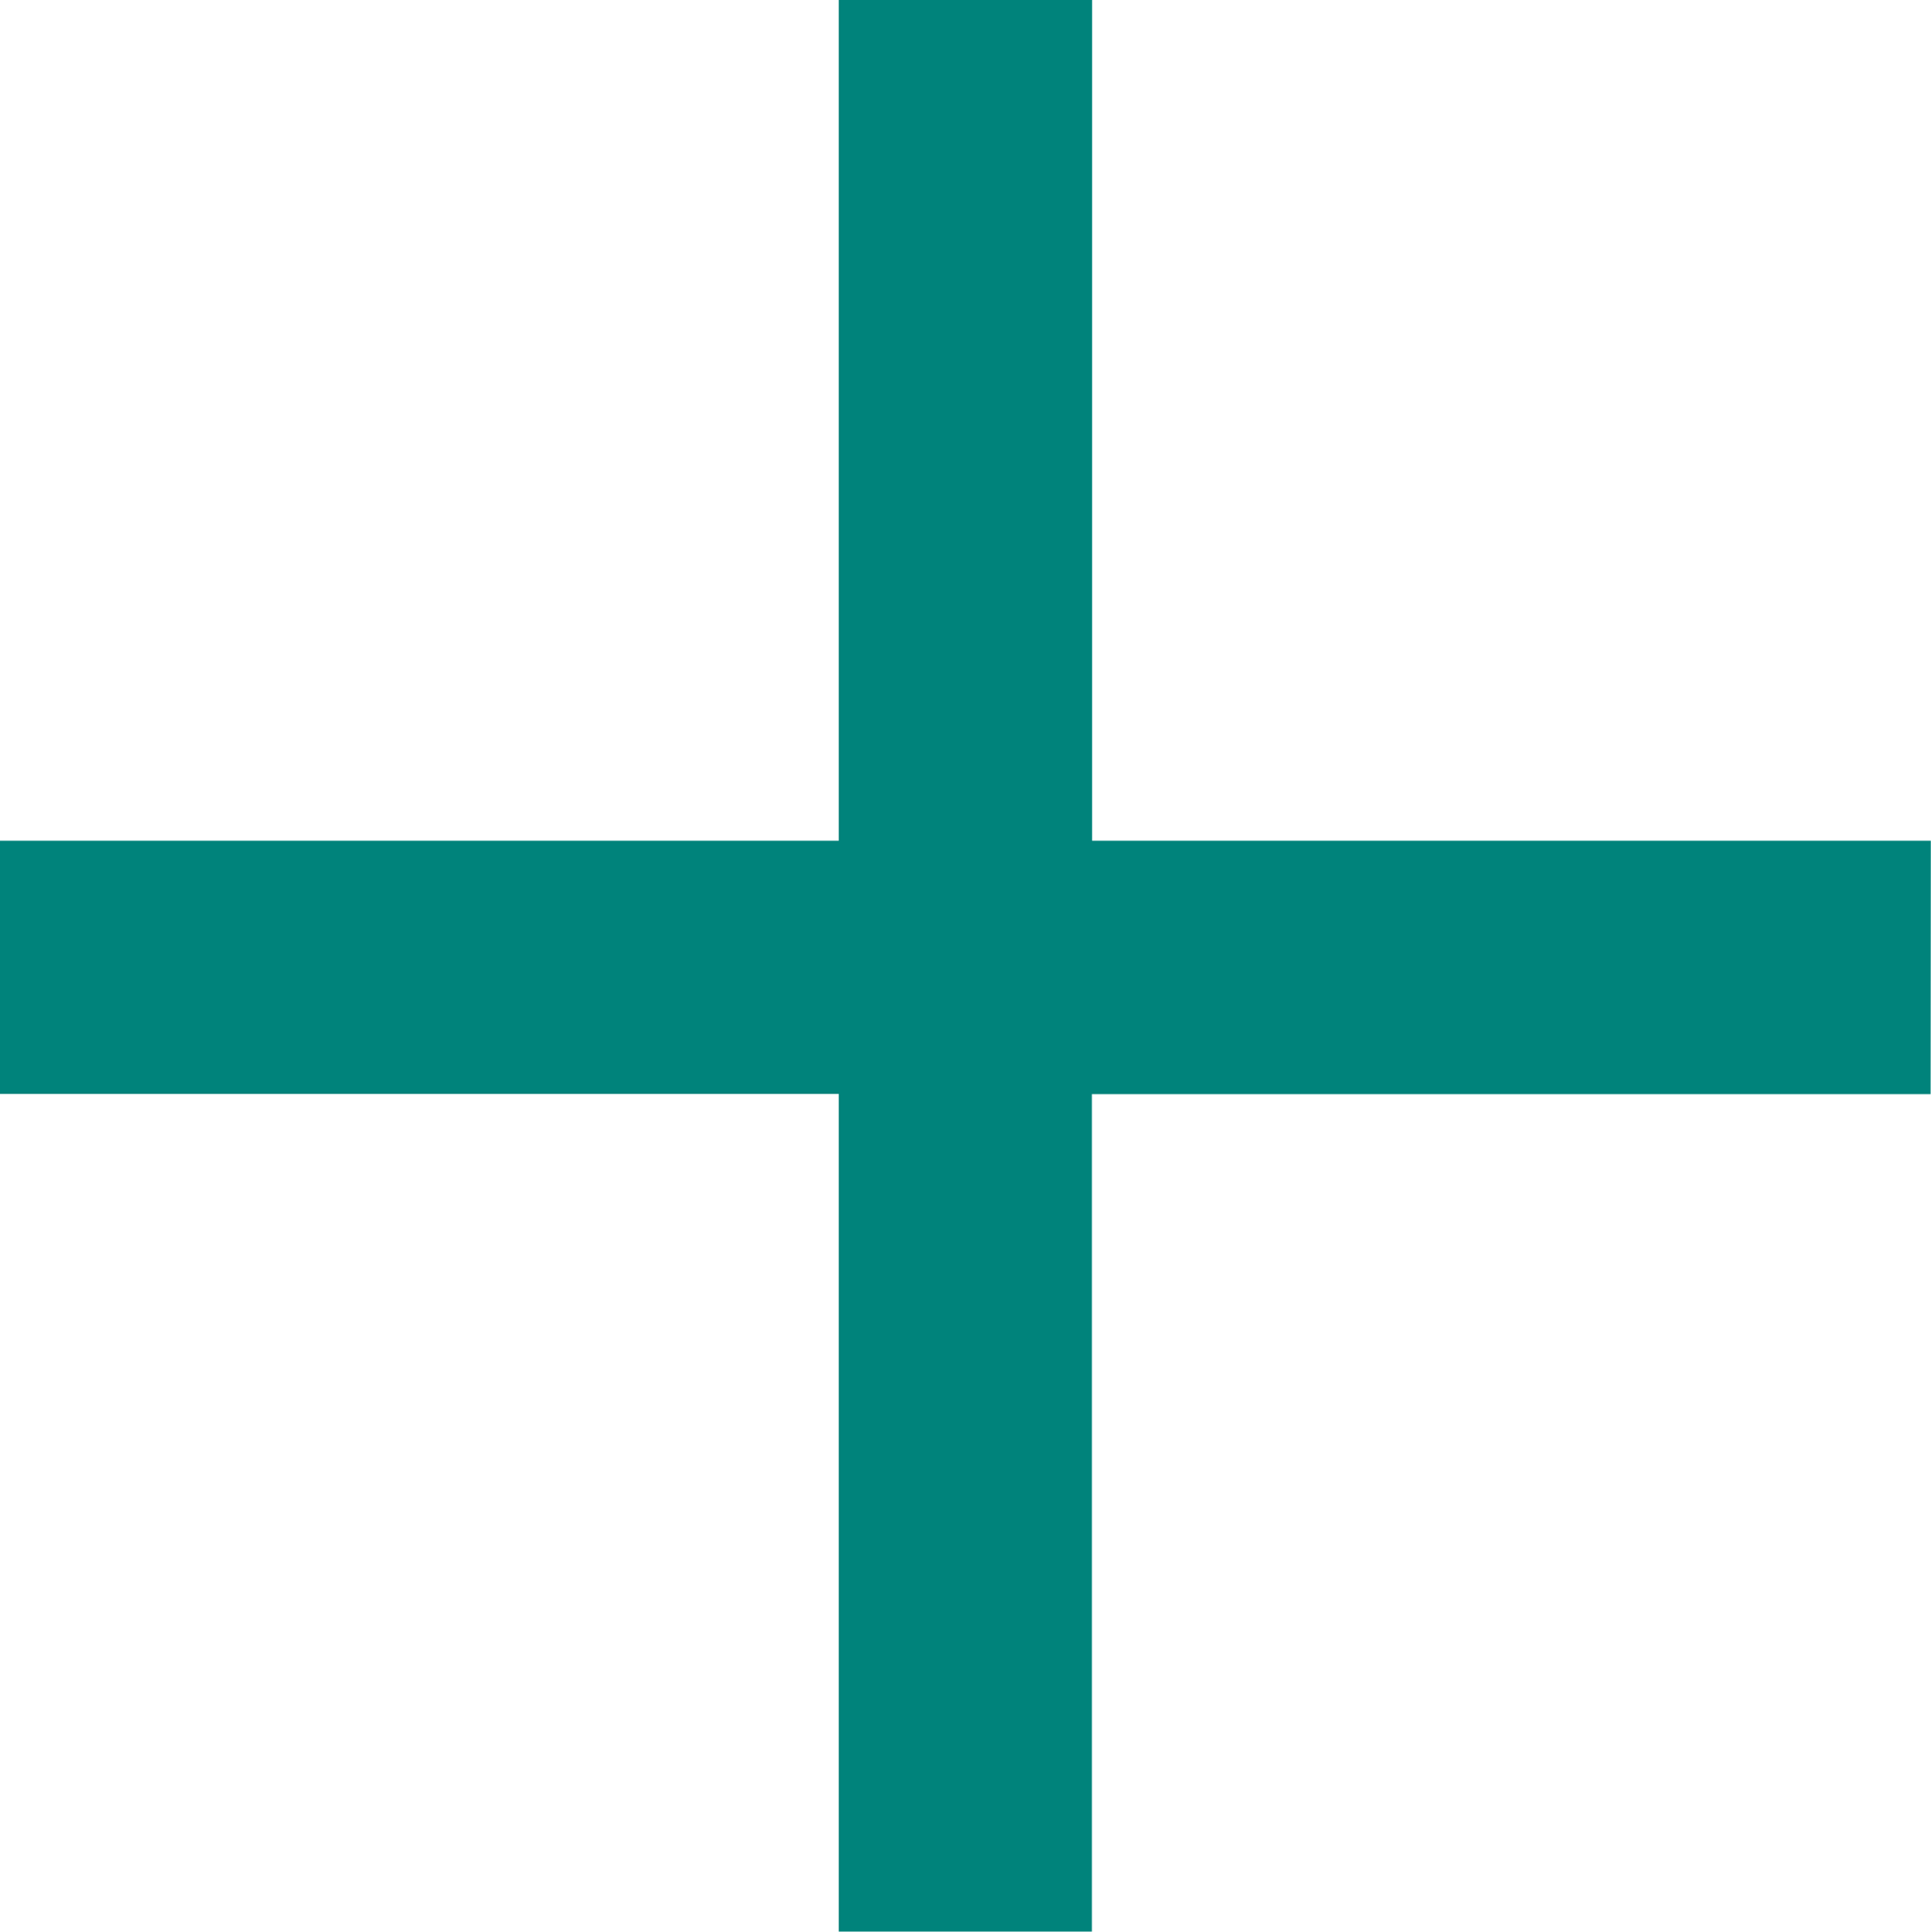 <svg xmlns="http://www.w3.org/2000/svg" width="10.038" height="10.041" viewBox="0 0 10.038 10.041">
  <path id="Path_4611" data-name="Path 4611" d="M20.127,15.61h-4.36V11.24H14.45v4.37H10.09v1.316h4.36v4.354h1.316V16.927h4.36Z" transform="translate(-10.09 -11.24)" fill="#00837b"/>
</svg>

